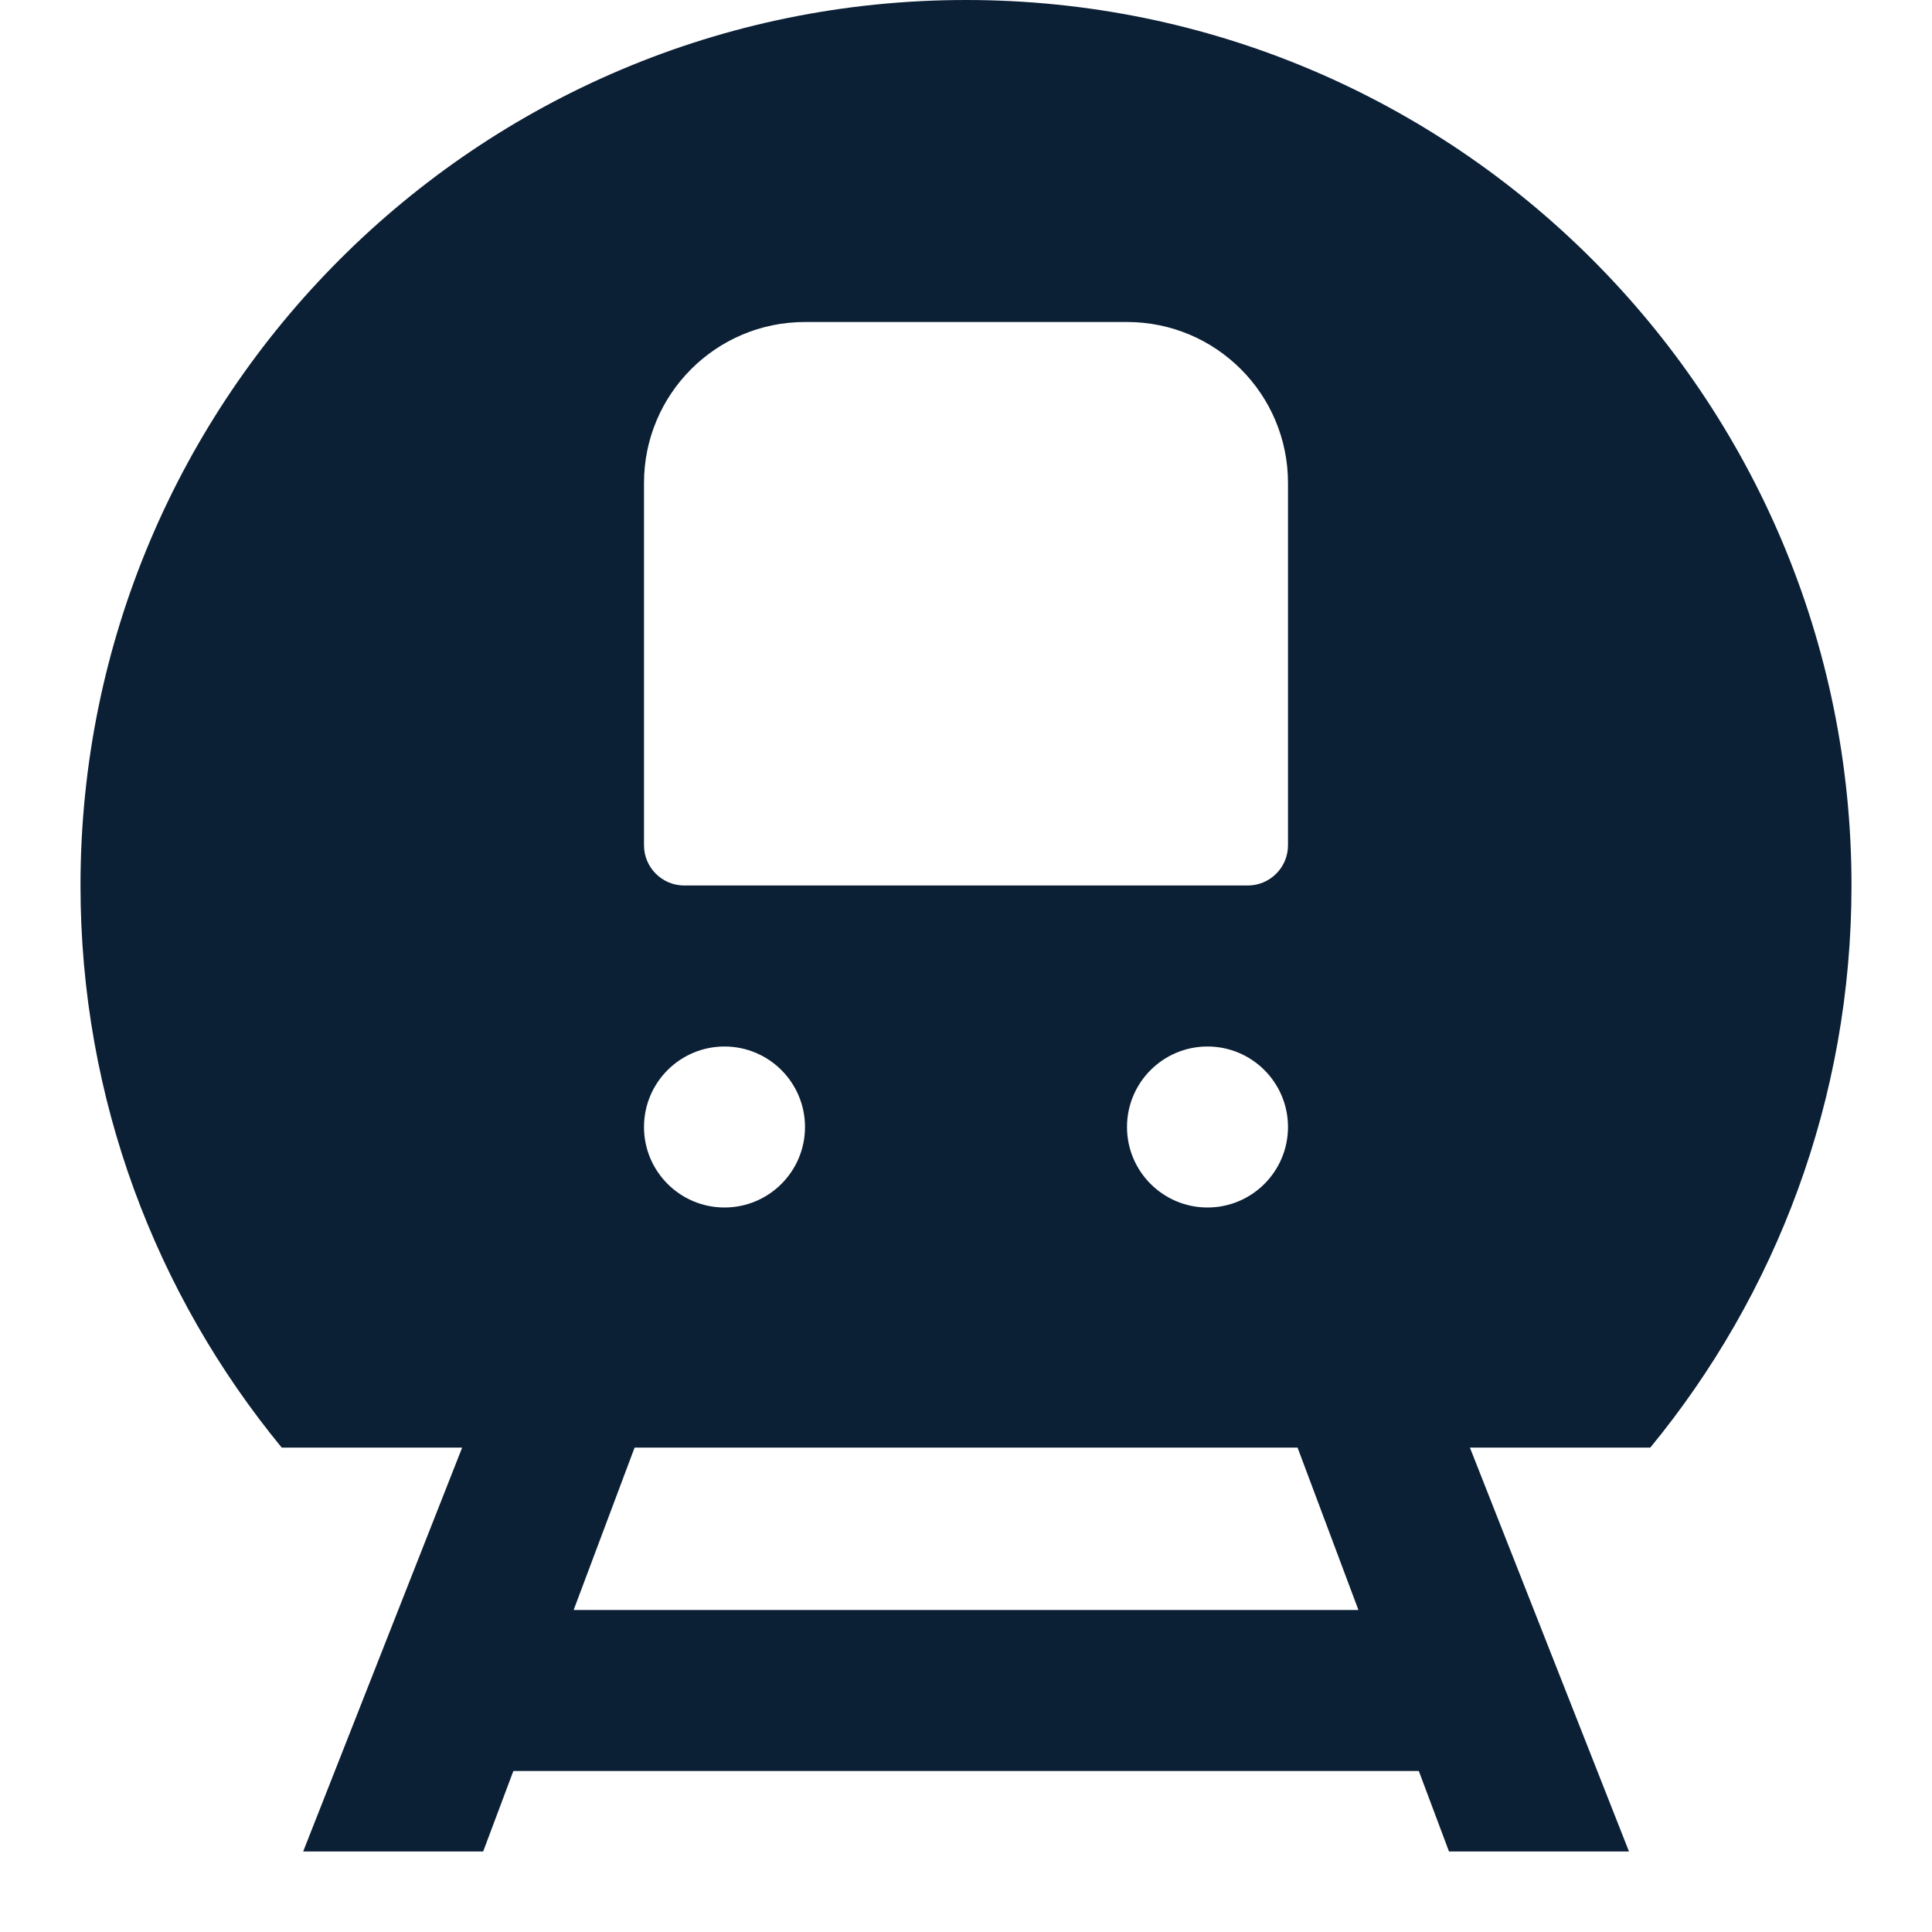 <svg width="24" height="24" viewBox="0 0 24 24" fill="none" xmlns="http://www.w3.org/2000/svg">
<rect width="24" height="24" fill="none"/>
<path d="M23 11C23 13.651 22.062 16.083 20.5 17.983H18.26L20.236 23H18L17.625 22H6.377L6.002 23H3.766L5.741 17.983H3.5C1.938 16.083 1 13.651 1 11C1 4.925 5.925 0 12 0C18.075 0 23 4.925 23 11ZM7.126 20H16.875L16.119 17.983H7.883L7.126 20ZM10 4C8.895 4 8 4.895 8 6V10.5C8 10.776 8.224 11 8.5 11H15.5C15.776 11 16 10.776 16 10.5V6C16 4.895 15.105 4 14 4H10ZM15 15C15.552 15 16 14.552 16 14C16 13.448 15.552 13 15 13C14.448 13 14 13.448 14 14C14 14.552 14.448 15 15 15ZM9 15C9.552 15 10 14.552 10 14C10 13.448 9.552 13 9 13C8.448 13 8 13.448 8 14C8 14.552 8.448 15 9 15Z" fill="#0B1F35"/>
</svg>
